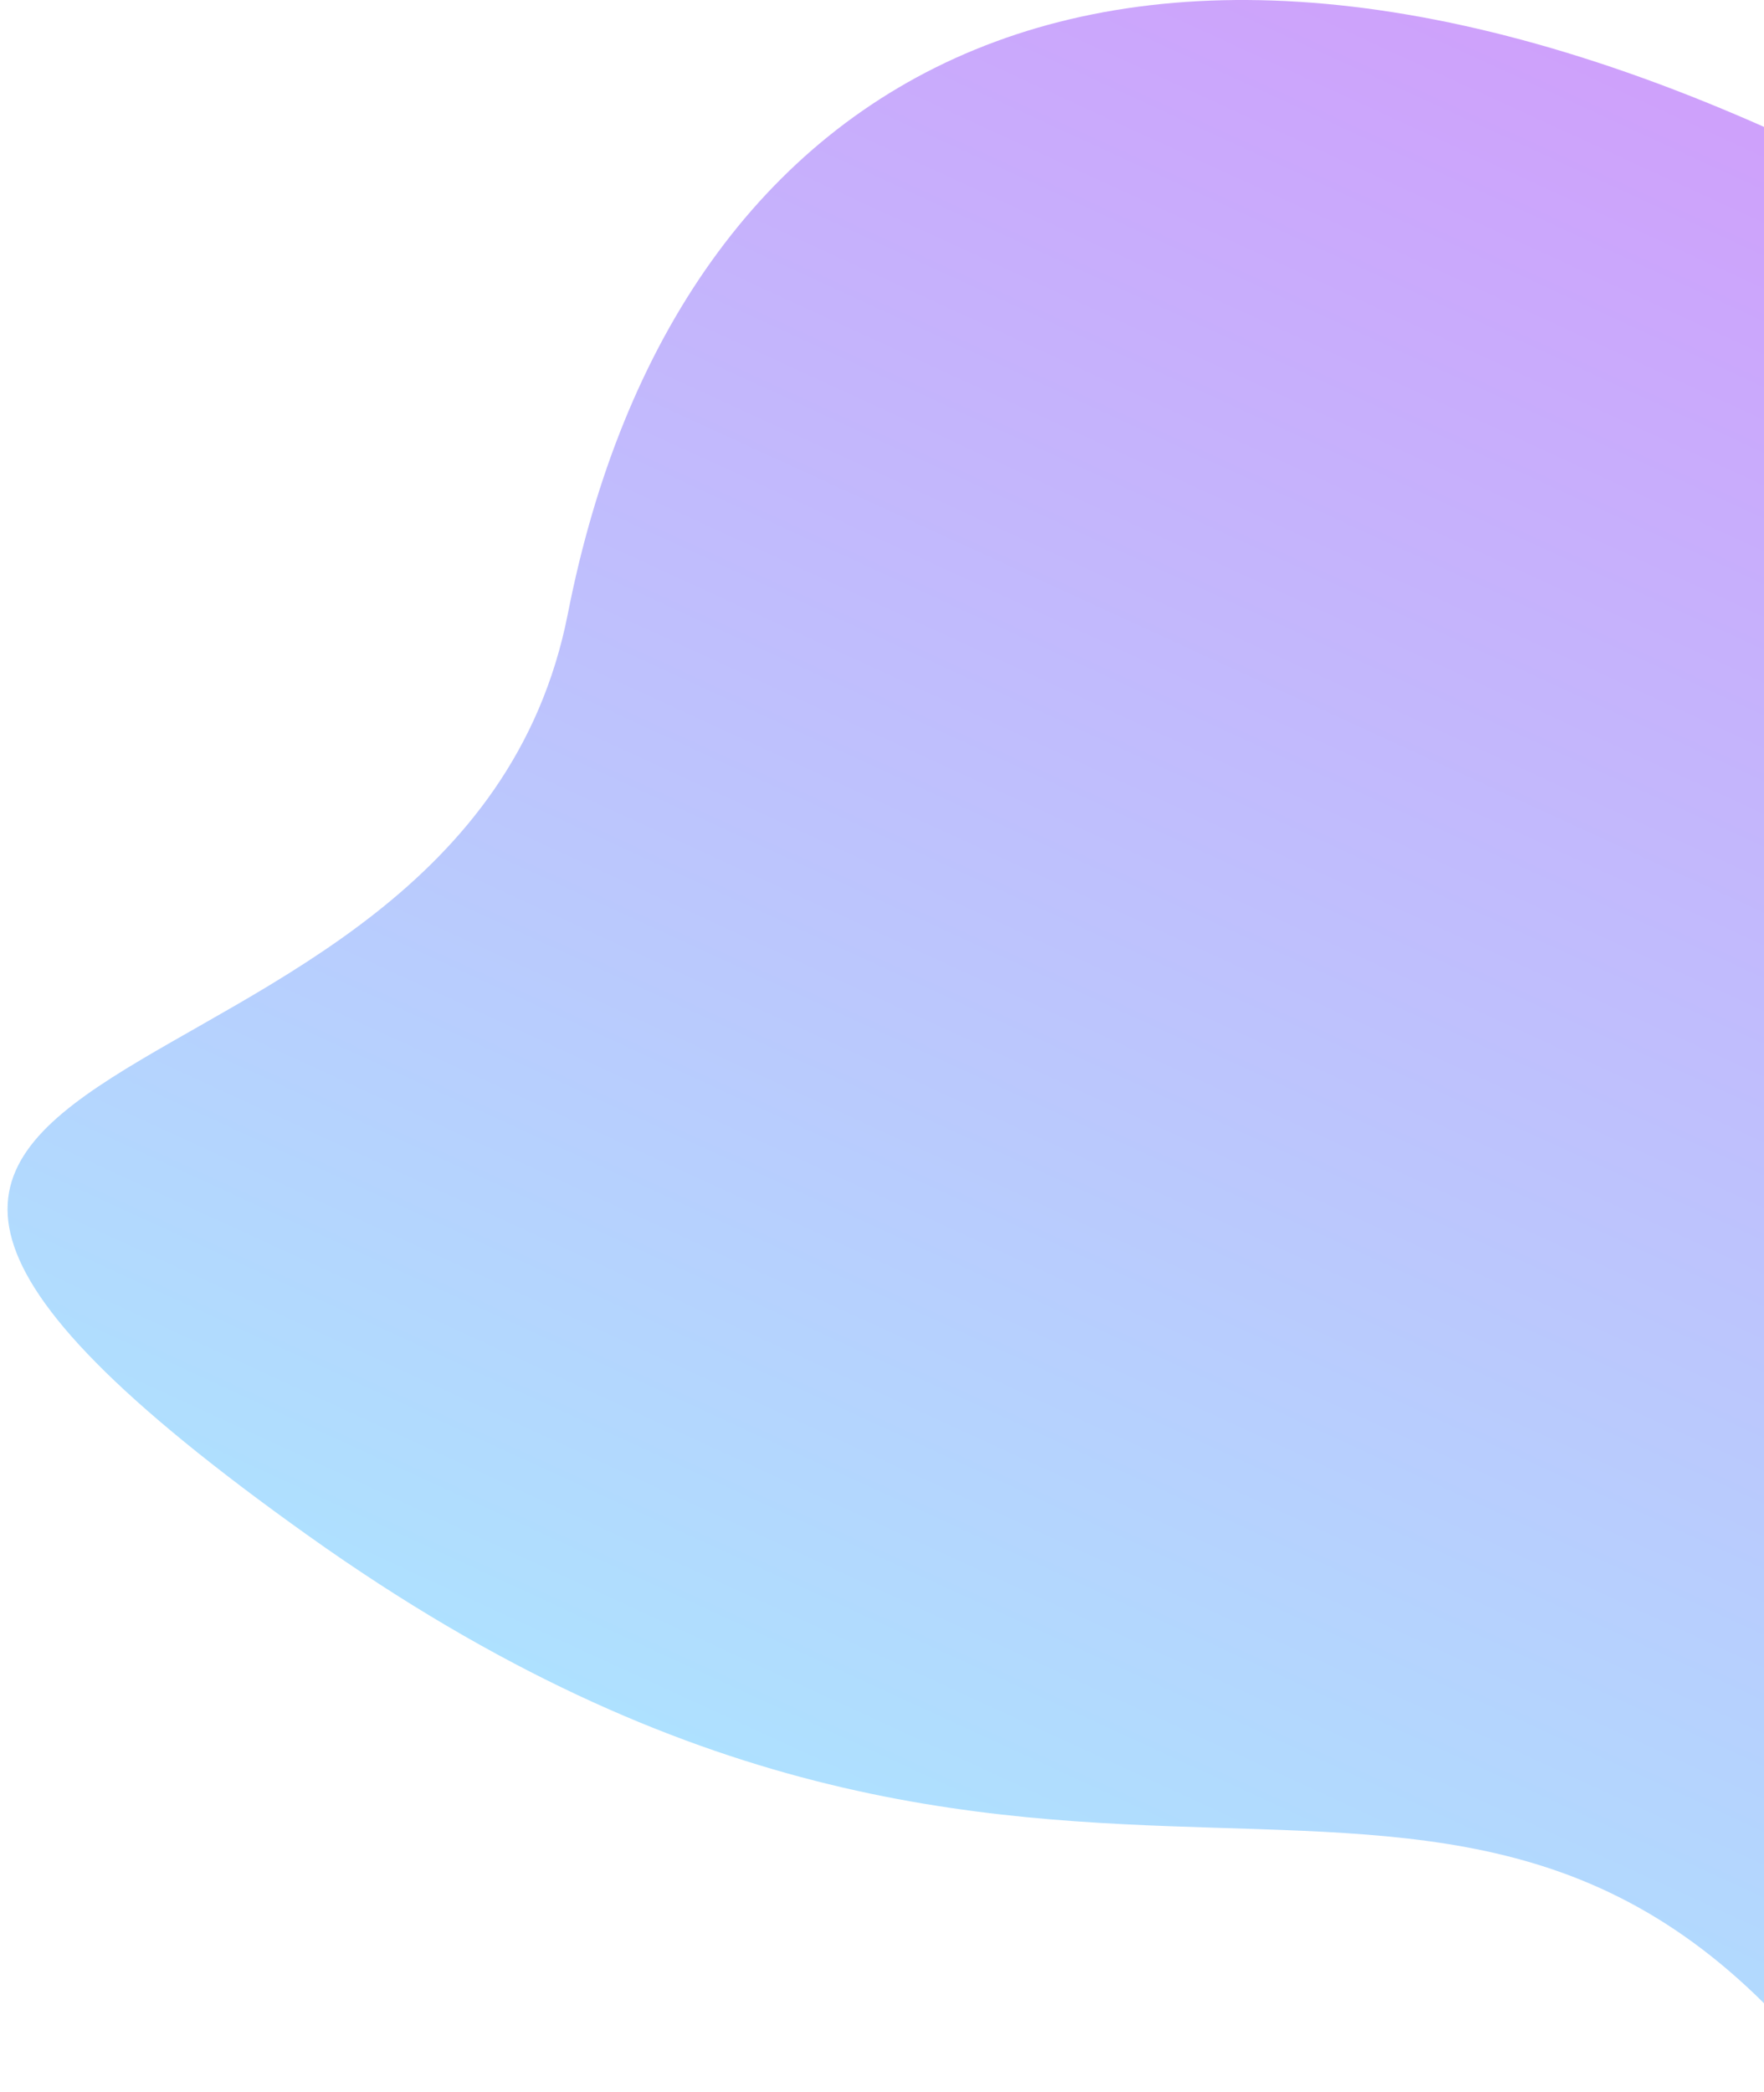 <svg width="221" height="262" viewBox="0 0 221 262" fill="none" xmlns="http://www.w3.org/2000/svg">
<path d="M230.144 261.358C182.144 198.858 134.144 260.358 38.644 192.358C-56.856 124.358 57.583 145.858 71.144 76.858C84.704 7.858 140.644 -23.642 230.144 20.158L230.144 261.358Z" fill="url(#paint0_linear_49_1497)" fill-opacity="0.37"/>
<defs>
<linearGradient id="paint0_linear_49_1497" x1="125.644" y1="-26.142" x2="3.294" y2="240.26" gradientUnits="userSpaceOnUse">
<stop stop-color="#7A00F4"/>
<stop offset="1" stop-color="#10D4FF"/>
</linearGradient>
</defs>
</svg>
